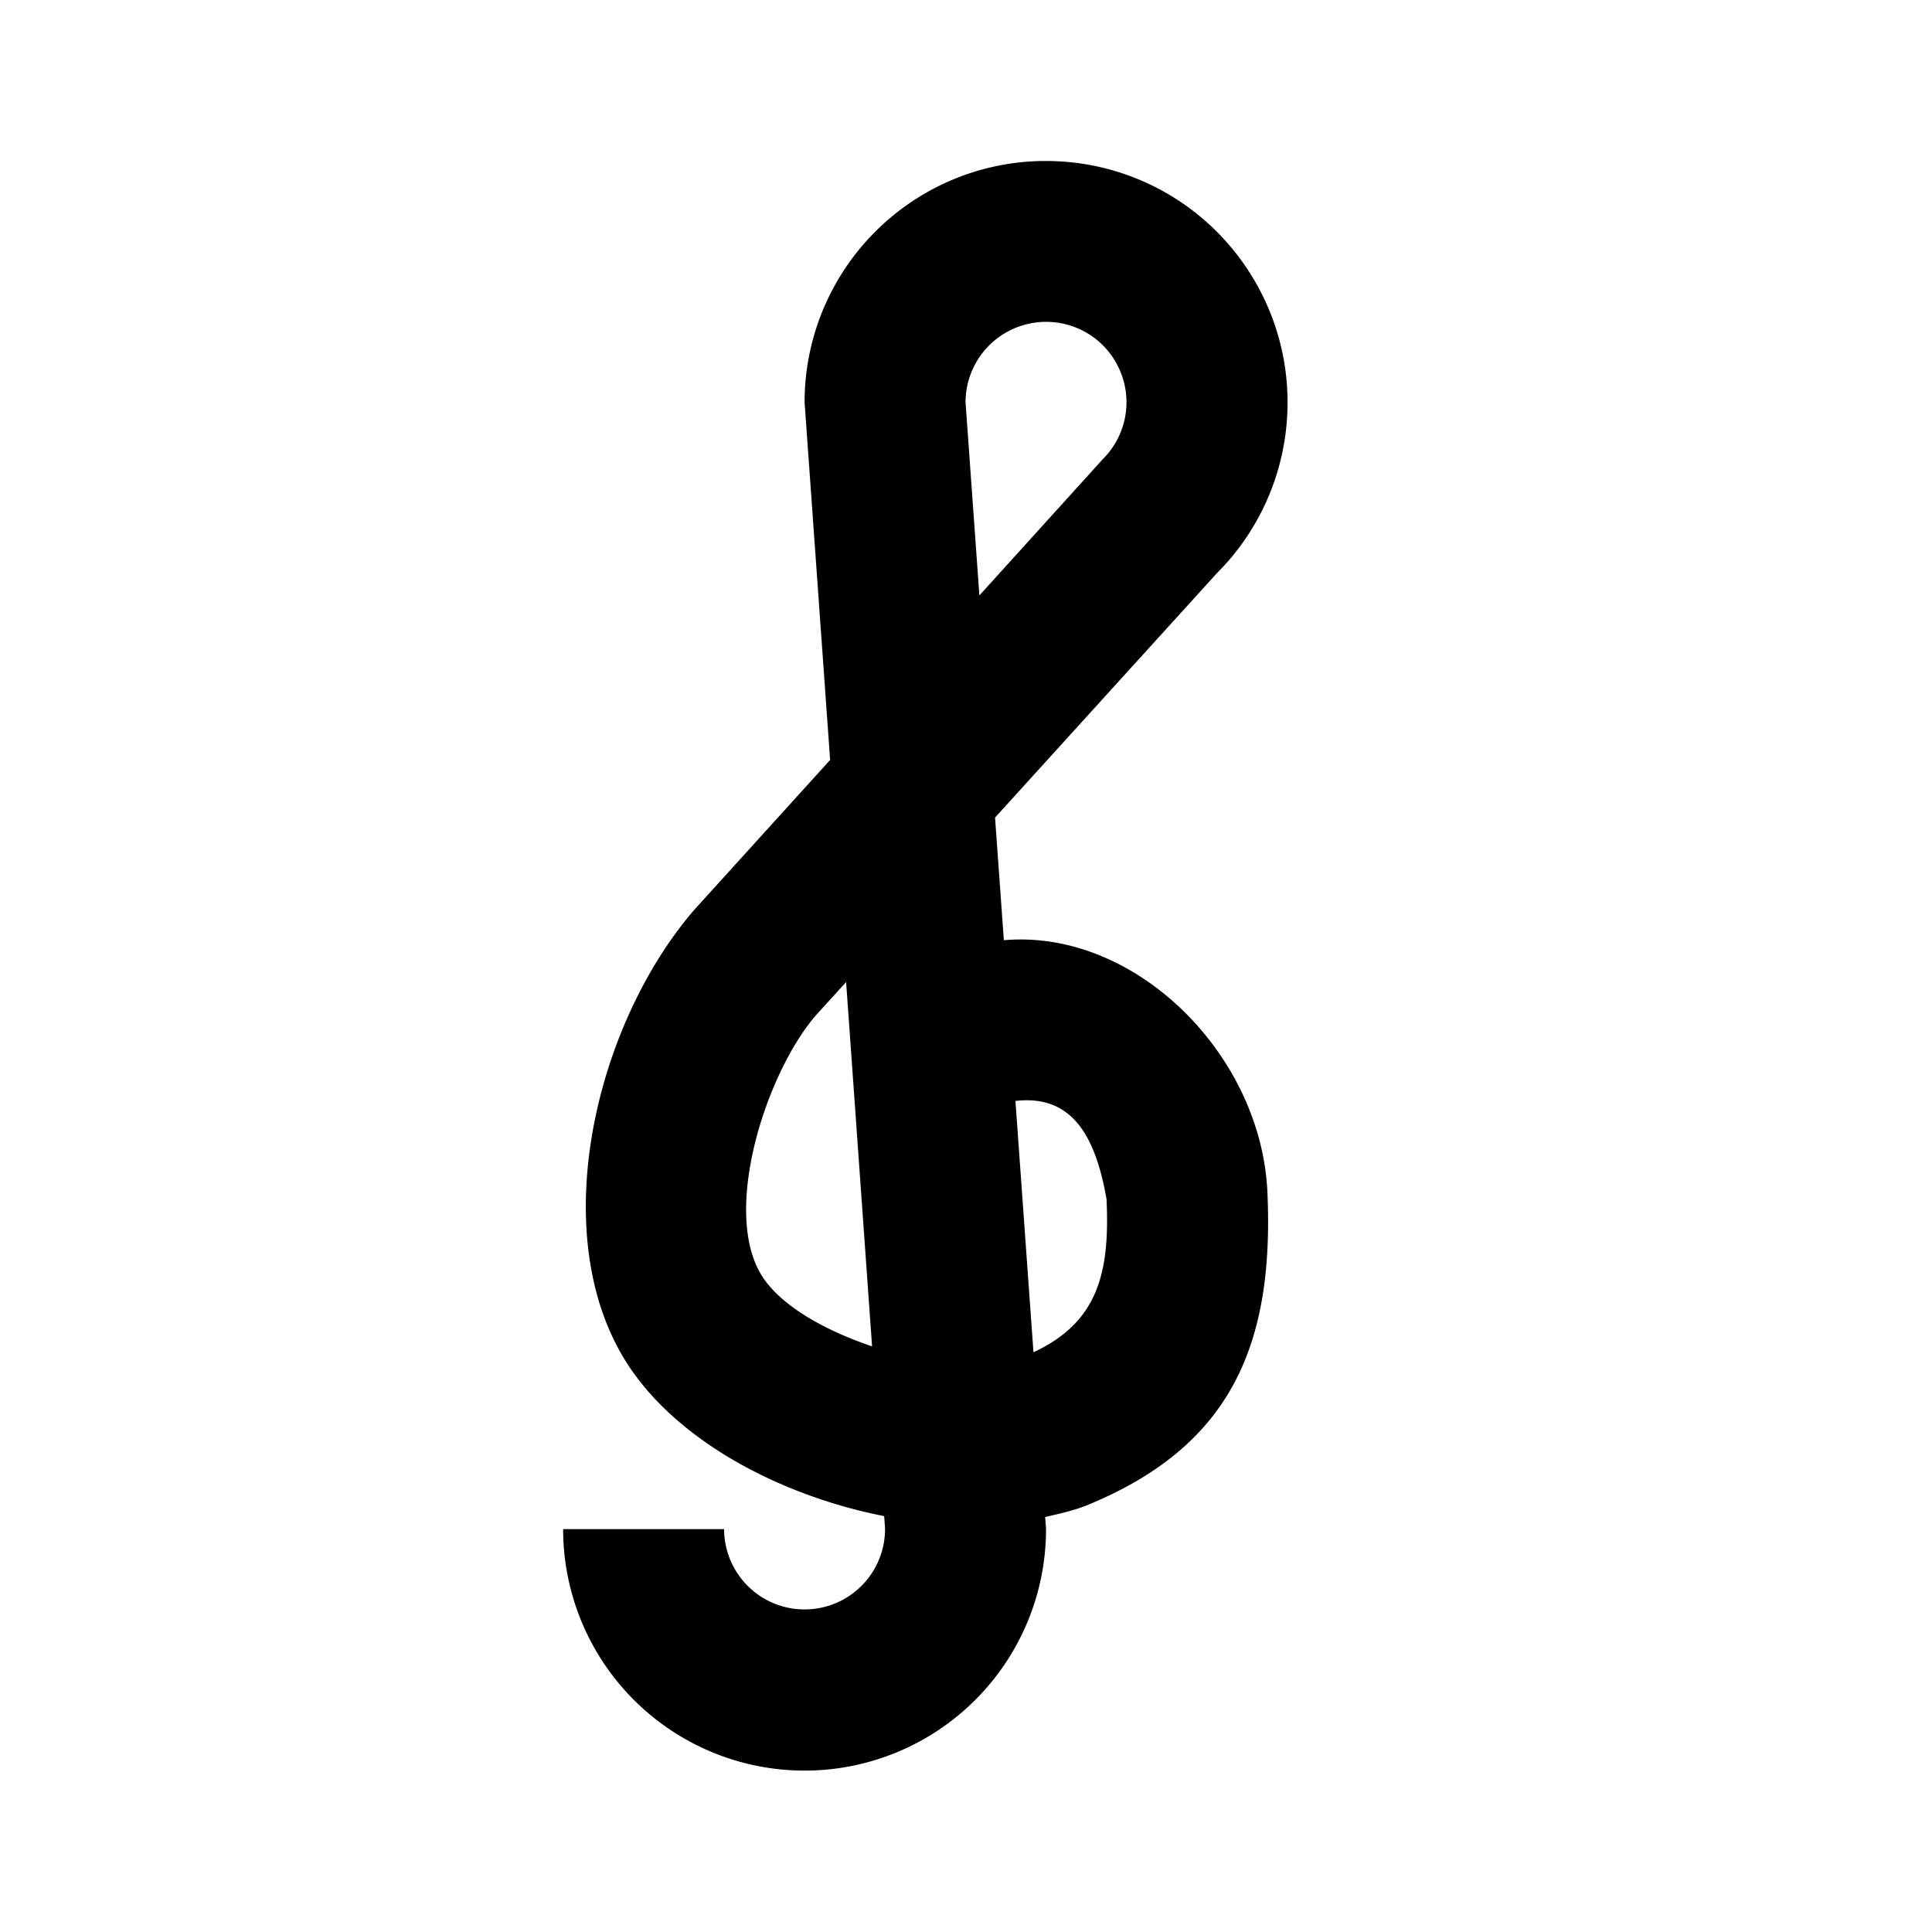 <?xml version="1.0" encoding="UTF-8" standalone="no"?>
<svg
   xmlns:dc="http://purl.org/dc/elements/1.1/"
   xmlns:cc="http://creativecommons.org/ns#"
   xmlns:rdf="http://www.w3.org/1999/02/22-rdf-syntax-ns#"
   xmlns:svg="http://www.w3.org/2000/svg"
   xmlns="http://www.w3.org/2000/svg"
   id="svg14"
   version="1.1"
   height="18px"
   width="18px"
   fill="black"
   viewBox="0 0 24 24"
   enable-background="new 0 0 24 24">
  <defs
     id="defs18" />
  <g
     id="g4">
    <rect
       id="rect2"
       width="24"
       height="24"
       fill="none" />
  </g>
  <g
     id="g12">
    <g
       id="g10">
      <g
         id="g8">
        <path
           id="path76"
           transform="scale(1.333)"
           d="M 9.834 1.502 C 9.609 1.493 9.384 1.518 9.166 1.576 C 8.182 1.84 7.498 2.731 7.498 3.75 L 7.736 7.082 L 6.467 8.482 C 5.534 9.567 5.071 11.548 5.865 12.738 C 6.333 13.438 7.275 13.939 8.24 14.129 L 8.248 14.25 A 0.75 0.75 0 0 1 7.873 14.898 A 0.75 0.75 0 0 1 7.123 14.898 A 0.75 0.75 0 0 1 6.748 14.25 L 5.248 14.25 A 2.25 2.25 0 0 0 6.373 16.199 A 2.25 2.25 0 0 0 8.623 16.199 A 2.25 2.25 0 0 0 9.748 14.25 L 9.74 14.137 C 9.881 14.105 10.02 14.074 10.146 14.021 C 11.468 13.473 11.876 12.537 11.811 11.107 C 11.752 9.823 10.577 8.654 9.355 8.762 L 9.273 7.619 L 11.34 5.342 C 12.06 4.622 12.207 3.507 11.697 2.625 C 11.31 1.955 10.607 1.531 9.834 1.502 z M 9.863 3.008 C 10.117 3.047 10.339 3.215 10.441 3.463 C 10.557 3.743 10.492 4.065 10.277 4.279 L 9.127 5.549 L 8.998 3.75 C 8.998 3.392 9.25 3.084 9.602 3.014 C 9.689 2.996 9.779 2.995 9.863 3.008 z M 7.885 9.152 L 8.127 12.547 C 7.693 12.4 7.293 12.178 7.111 11.906 C 6.714 11.311 7.136 10.003 7.604 9.461 L 7.885 9.152 z M 9.463 10.26 C 9.978 10.2 10.206 10.566 10.312 11.176 C 10.344 11.865 10.23 12.323 9.631 12.602 L 9.463 10.26 z "
           style="fill:#000000;stroke-width:0.857" />
      </g>
    </g>
  </g>
</svg>
